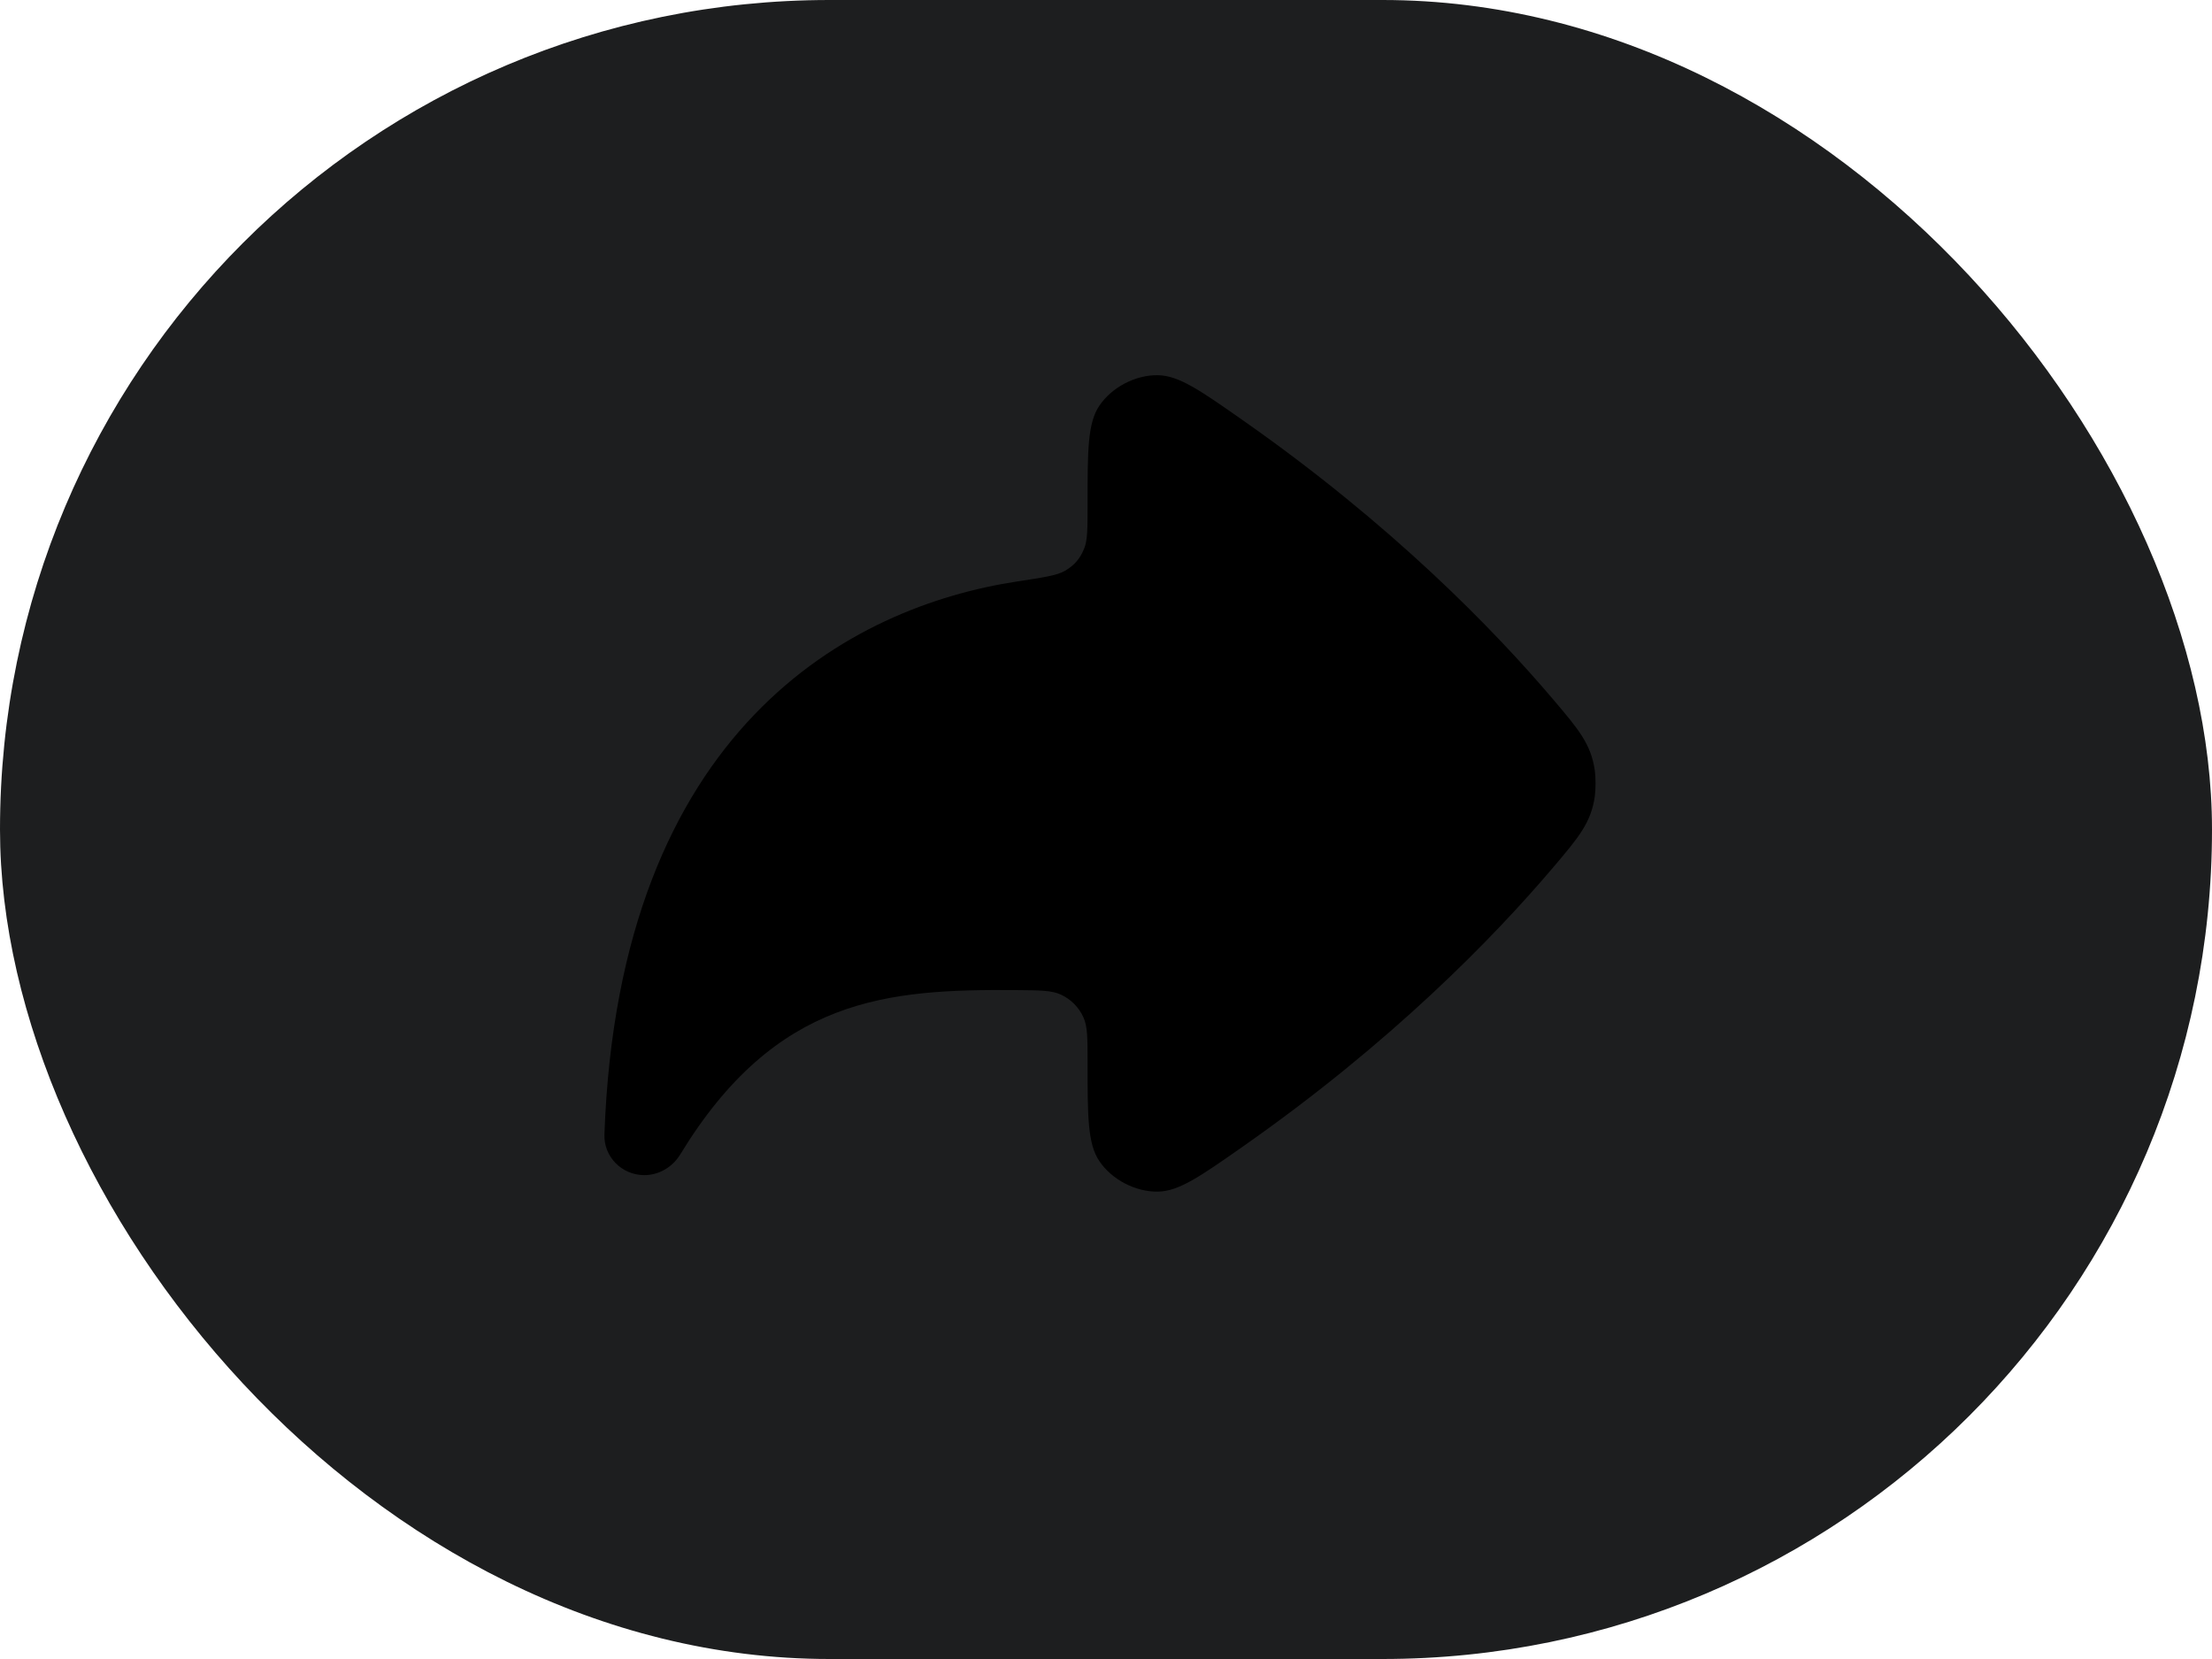 <svg width="48" height="36" viewBox="0 0 48 36" fill="none" xmlns="http://www.w3.org/2000/svg">
<rect width="48" height="36" rx="18" fill="#1D1E1F"/>
<path d="M26.95 9.106C30.206 11.384 32.421 13.665 33.71 15.185C34.254 15.826 34.526 16.147 34.607 16.72C34.628 16.869 34.628 17.131 34.607 17.28C34.526 17.853 34.254 18.174 33.71 18.815C32.421 20.335 30.206 22.616 26.95 24.894C26.04 25.531 25.585 25.849 25.128 25.858C24.642 25.867 24.126 25.598 23.855 25.195C23.6 24.816 23.6 24.225 23.6 23.043C23.6 22.53 23.6 22.274 23.511 22.078C23.412 21.858 23.239 21.683 23.019 21.582C22.824 21.491 22.568 21.489 22.057 21.485C19.251 21.462 16.837 21.643 14.761 25.051C14.595 25.324 14.302 25.5 13.981 25.5C13.495 25.5 13.098 25.102 13.116 24.616C13.432 15.772 18.499 13.163 22.064 12.619C22.65 12.53 22.943 12.485 23.111 12.386C23.319 12.262 23.436 12.126 23.527 11.902C23.6 11.721 23.6 11.466 23.6 10.957C23.6 9.775 23.6 9.184 23.855 8.805C24.126 8.402 24.642 8.133 25.128 8.142C25.585 8.151 26.04 8.469 26.95 9.106Z" fill="black"/>
</svg>
